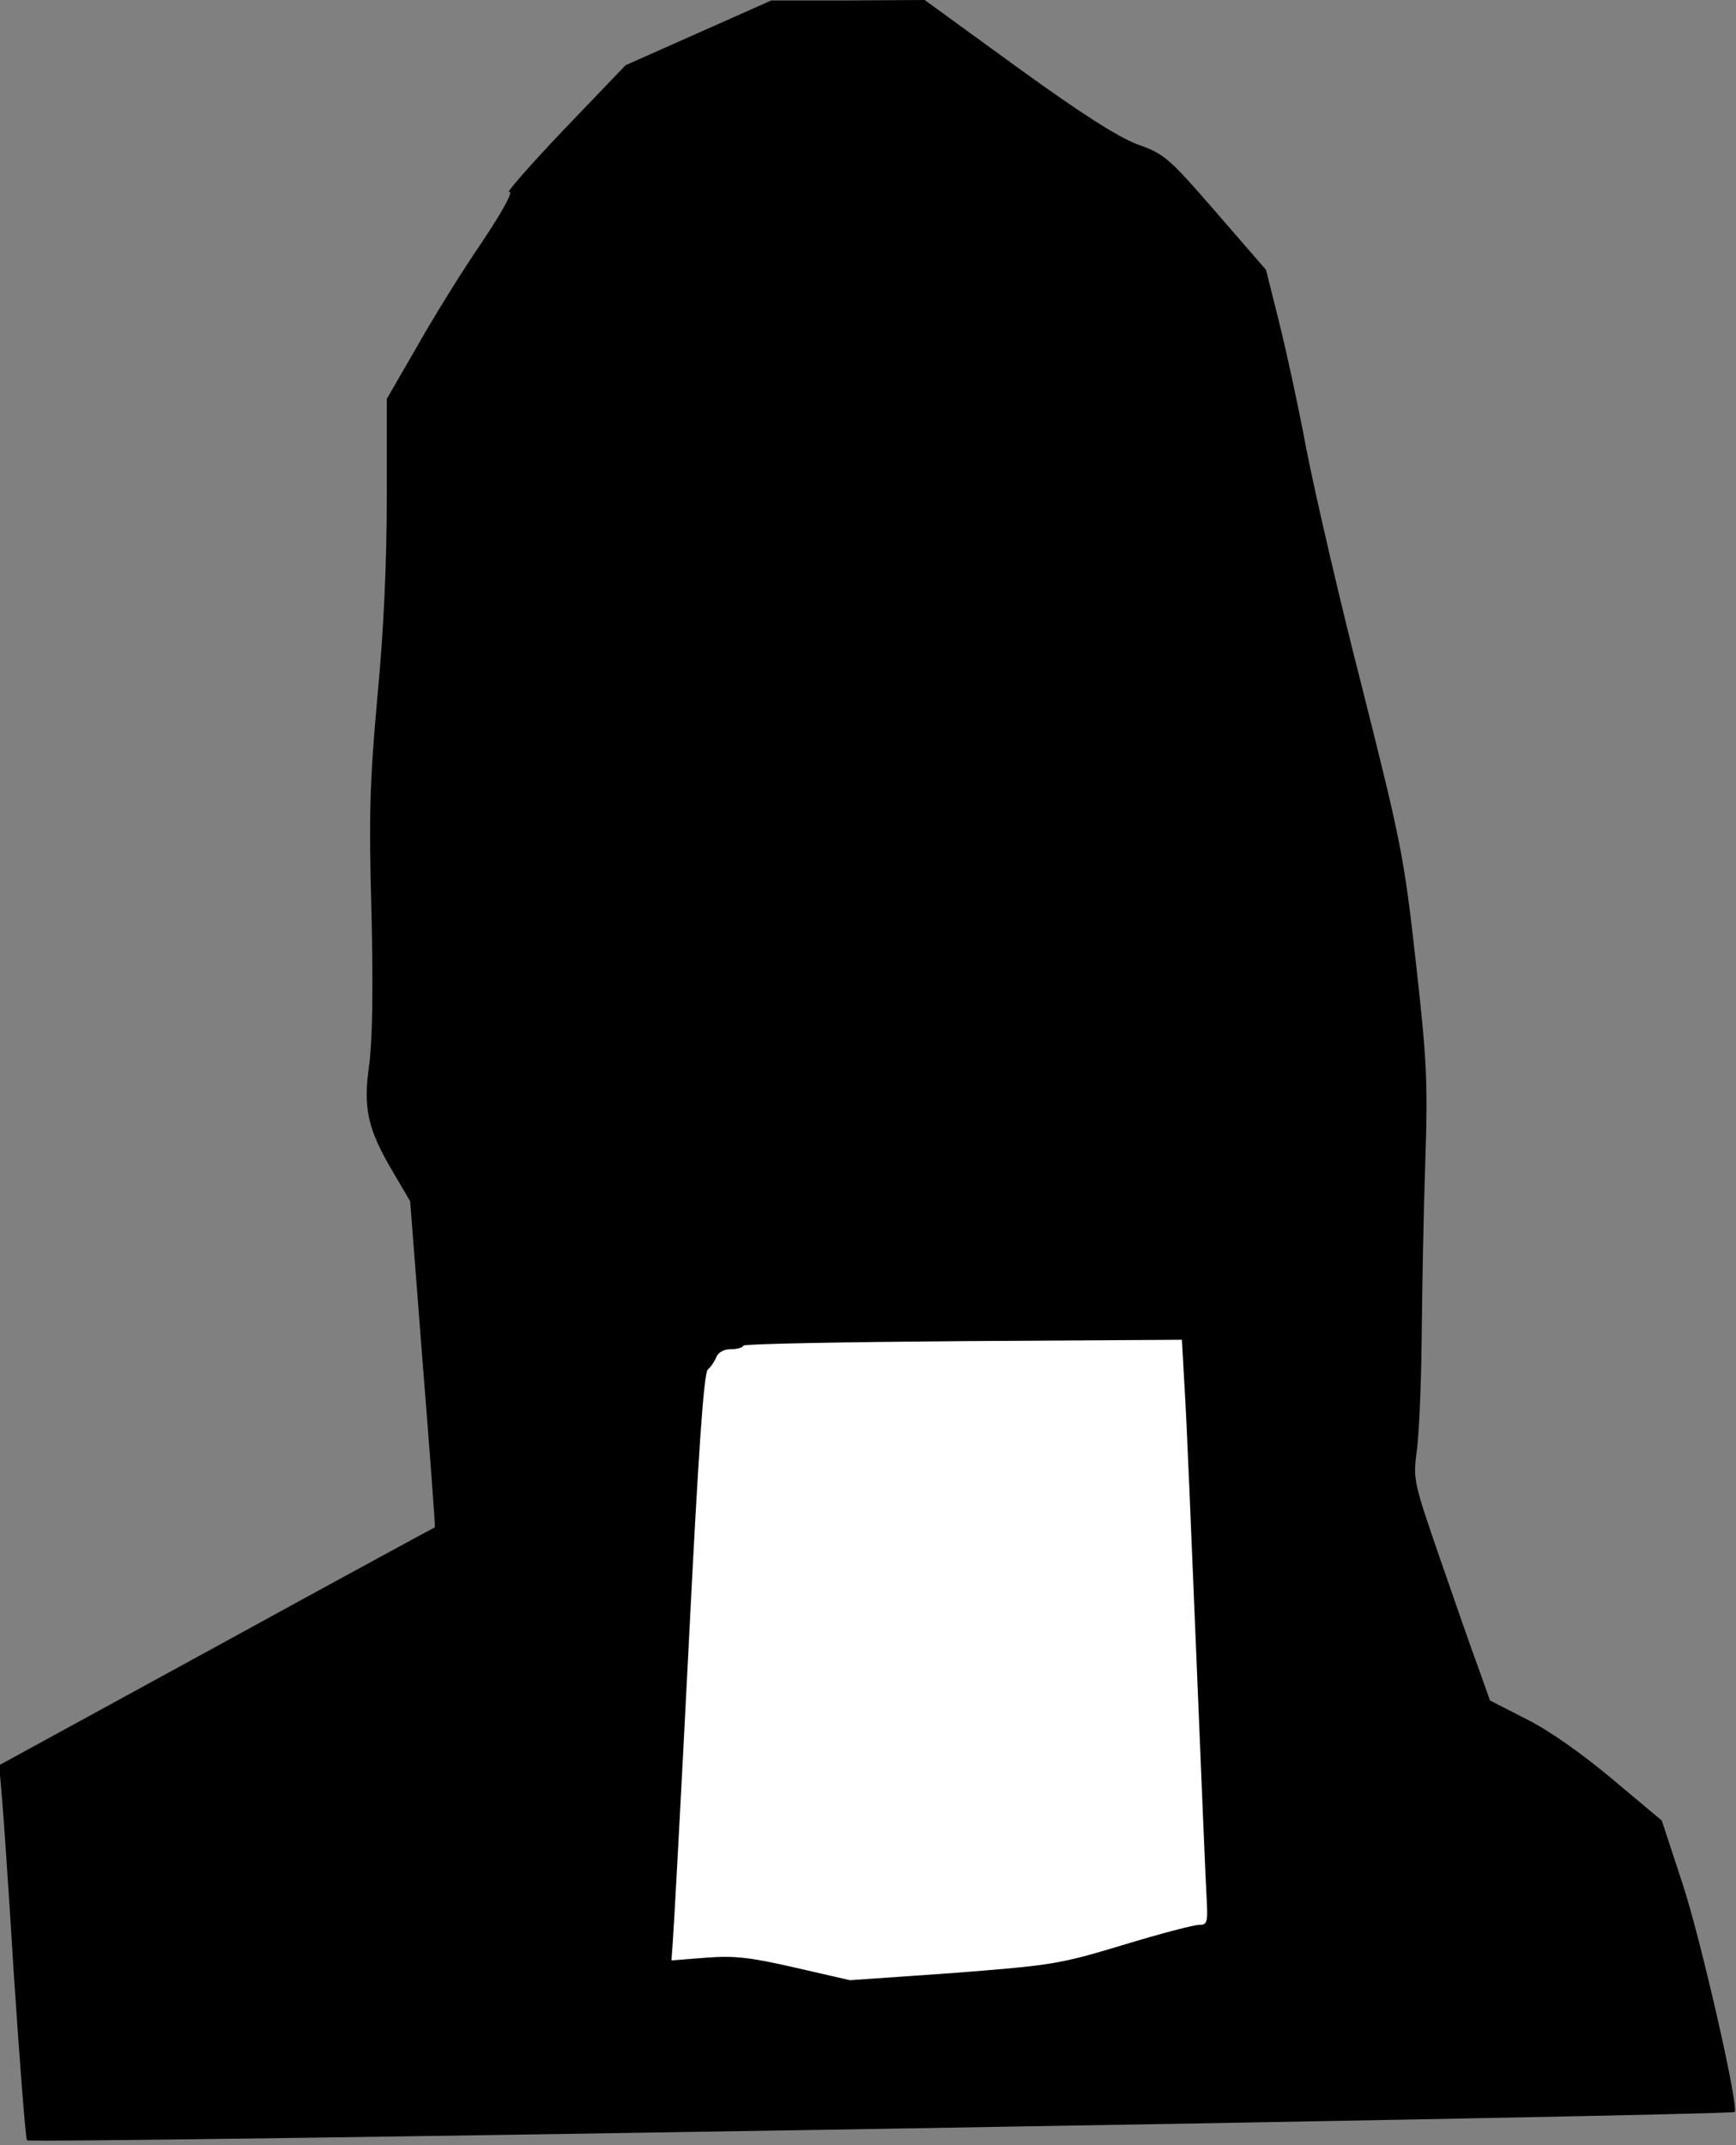 <?xml version="1.0" standalone="no"?>
<!DOCTYPE svg PUBLIC "-//W3C//DTD SVG 20010904//EN"
 "http://www.w3.org/TR/2001/REC-SVG-20010904/DTD/svg10.dtd">
<svg version="1.0" xmlns="http://www.w3.org/2000/svg"
 width="386pt" height="477pt" viewBox="0 0 386 477"
 preserveAspectRatio="xMidYMid meet">
<rect x="0" y="0" width="386" height="477" fill="#808080" stroke="none"/>
<g transform="translate(0,477) scale(0.1,-0.1)"
fill="#000000" stroke="none">
<path fill="#000000" stroke="none" d="M1553 4697 l-162 -72 -138 -144 c-76
-80 -130 -142 -121 -138 11 4 -14 -42 -60 -111 -44 -64 -109 -169 -145 -233
l-67 -116 0 -221 c0 -143 -7 -298 -21 -443 -17 -190 -19 -263 -13 -479 4 -173
2 -281 -5 -337 -14 -98 -4 -143 54 -241 l37 -63 28 -362 c16 -199 28 -362 27
-363 -1 0 -220 -119 -486 -265 l-483 -264 5 -55 c3 -30 16 -216 28 -413 13
-197 26 -362 29 -366 5 -8 3789 55 3797 63 10 10 -74 379 -115 505 l-47 143
-111 93 c-68 57 -142 109 -191 133 l-80 41 -26 73 c-15 40 -53 150 -86 245
-58 168 -59 174 -51 235 5 35 10 146 11 248 1 102 4 277 8 390 6 186 4 228
-21 452 -26 233 -33 266 -117 600 -50 194 -106 436 -126 538 -19 102 -48 233
-63 292 l-27 108 -111 128 c-105 121 -115 130 -175 151 -44 17 -123 67 -268
172 l-205 149 -171 -1 -170 0 -162 -72z"/>
<path fill="#ffffff" stroke="none" d="M2634 1683 c4 -59 15 -326 26 -593 11
-267 21 -511 23 -542 3 -53 1 -58 -17 -58 -12 0 -88 -20 -170 -45 -142 -43
-159 -45 -377 -62 l-229 -16 -122 28 c-100 23 -136 27 -199 22 l-76 -6 3 42
c2 23 18 317 35 652 22 441 34 613 43 620 7 6 15 18 19 28 4 10 17 17 31 17
14 0 27 3 29 8 3 4 223 8 490 10 l485 3 6 -108z"/>
</g>
</svg>
